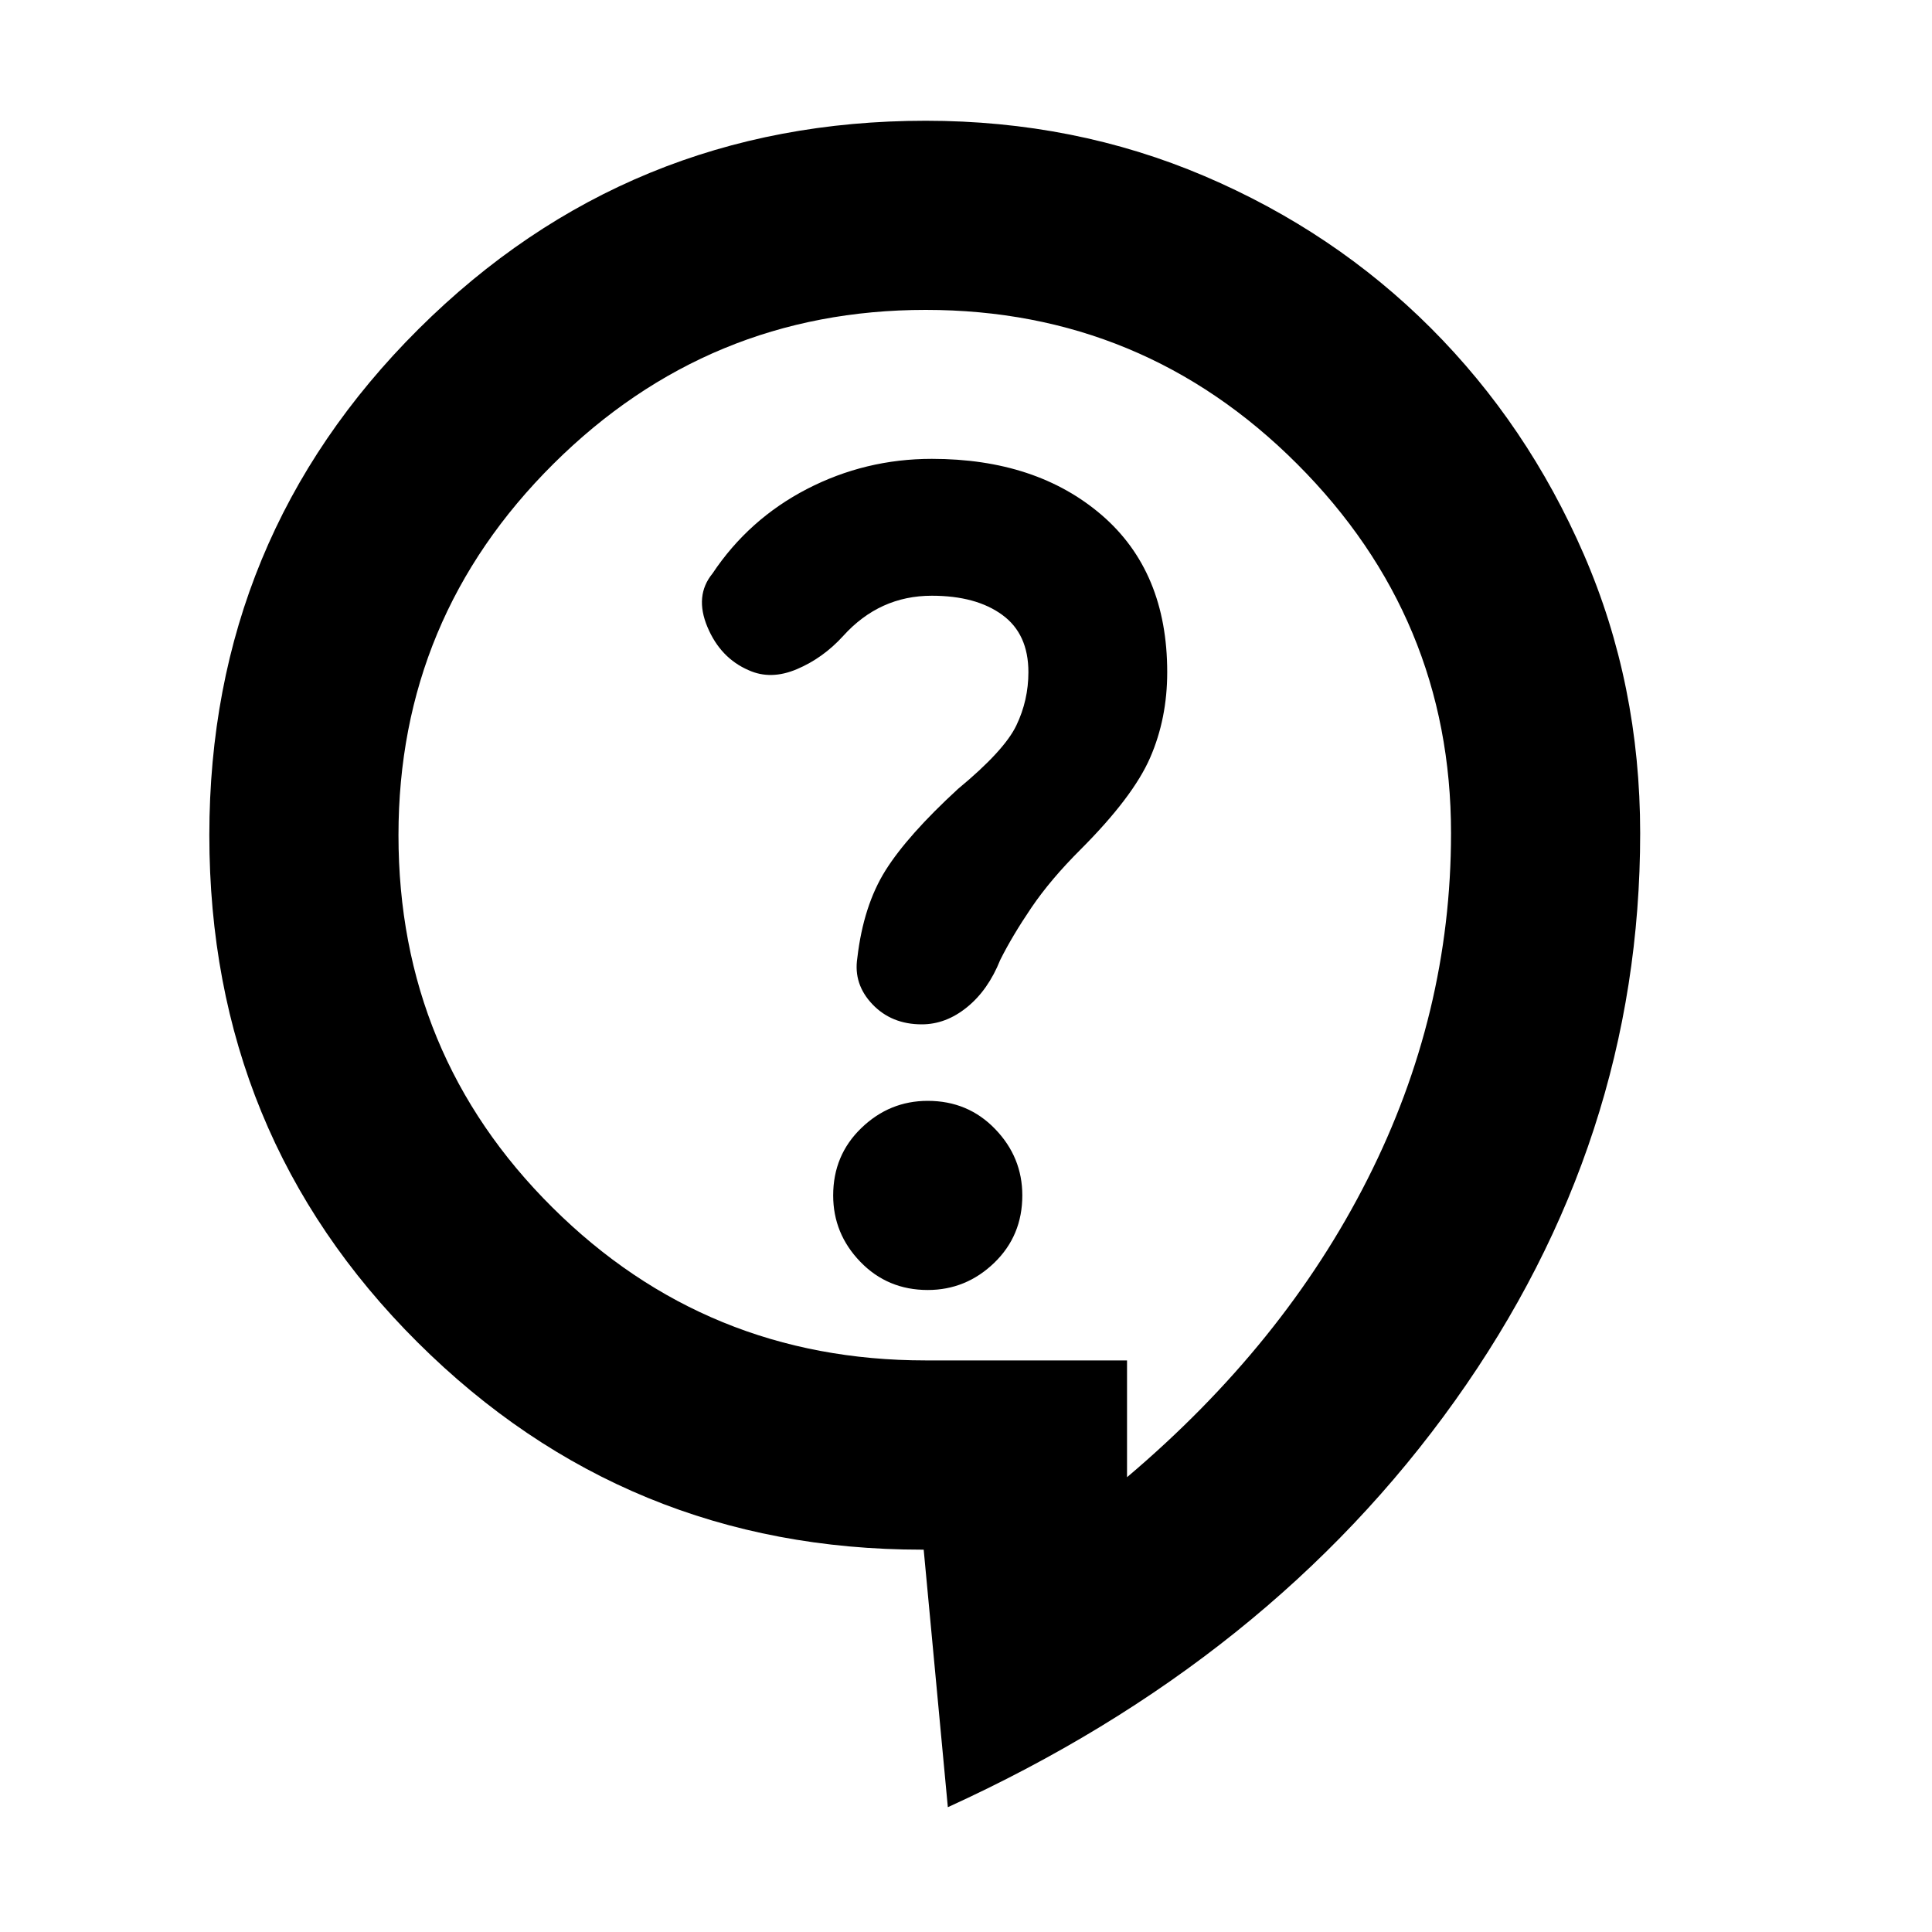 <svg xmlns="http://www.w3.org/2000/svg" height="20" width="20"><path d="m9.812 18.708-.25-2.666h-.02q-3.063 0-5.219-2.146t-2.156-5.25q0-3.084 2.166-5.24Q6.5 1.25 9.583 1.25q1.542 0 2.886.573 1.343.573 2.343 1.573t1.584 2.344q.583 1.343.583 2.885 0 3.187-1.917 5.875-1.916 2.688-5.25 4.208Zm-.208-5.354q.396 0 .688-.281.291-.281.291-.698 0-.396-.281-.687-.281-.292-.698-.292-.396 0-.687.281-.292.281-.292.698 0 .396.281.687.282.292.698.292Zm-.062-2.75q.25 0 .468-.177.219-.177.344-.489.125-.25.323-.542.198-.292.511-.604.541-.542.718-.948.177-.406.177-.886 0-1.041-.677-1.625-.677-.583-1.76-.583-.688 0-1.292.312-.604.313-.979.876-.187.229-.052.552.135.322.427.448.229.104.5-.011.271-.115.479-.344.188-.208.417-.312.229-.104.5-.104.458 0 .729.198.271.197.271.593 0 .292-.125.552-.125.261-.604.657-.521.479-.75.843-.229.365-.292.907-.042.271.156.479.198.208.511.208Zm2.125 3.479v1.209q1.625-1.375 2.489-3.084.865-1.708.865-3.583 0-2.229-1.594-3.823-1.594-1.594-3.844-1.594T5.729 4.802Q4.125 6.396 4.125 8.646q0 2.271 1.594 3.854 1.593 1.583 3.864 1.583ZM9.583 9.25Z"/></svg>